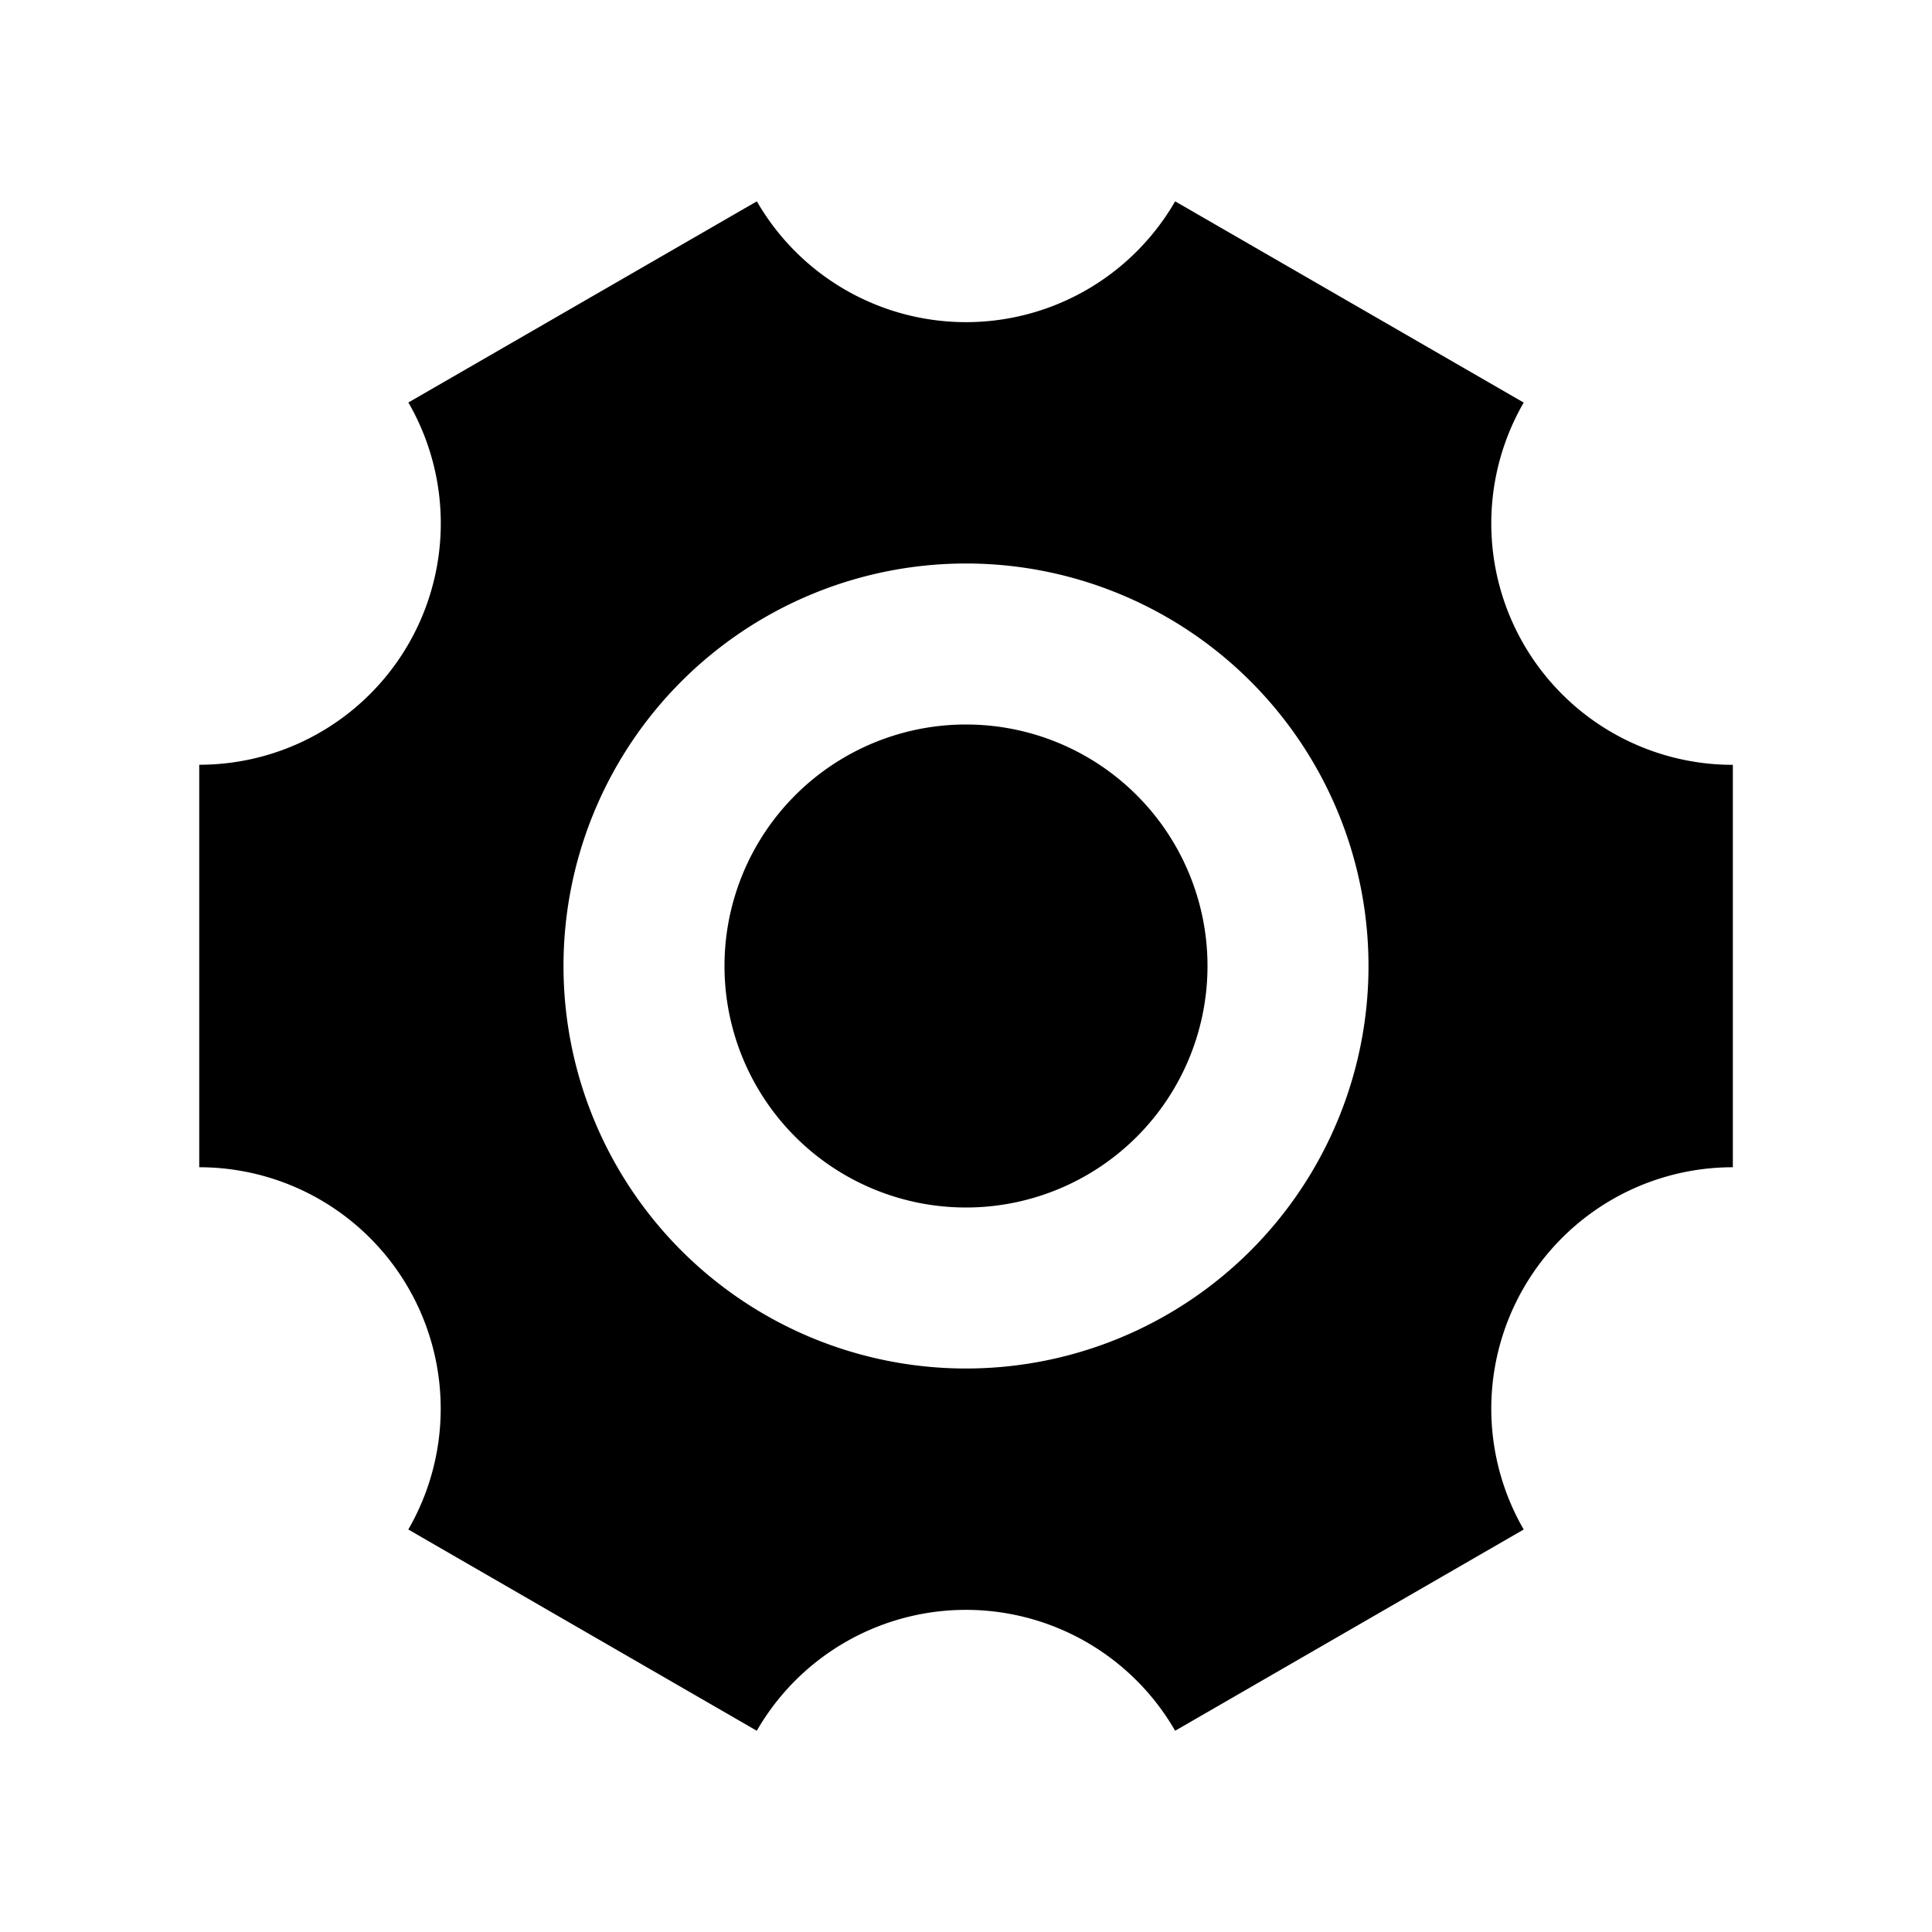 <svg class="icon" viewBox="0 0 1024 1024" xmlns="http://www.w3.org/2000/svg" xmlns:xlink="http://www.w3.org/1999/xlink" id="icon-setup-fill"><defs><style type="text/css">@font-face { font-family: feedback-iconfont; src: url("//at.alicdn.com/t/font_1031158_1uhr8ri0pk5.eot?#iefix") format("embedded-opentype"), url("//at.alicdn.com/t/font_1031158_1uhr8ri0pk5.woff2") format("woff2"), url("//at.alicdn.com/t/font_1031158_1uhr8ri0pk5.woff") format("woff"), url("//at.alicdn.com/t/font_1031158_1uhr8ri0pk5.ttf") format("truetype"), url("//at.alicdn.com/t/font_1031158_1uhr8ri0pk5.svg#iconfont") format("svg"); }
</style></defs><path d="M622.848 106.709l184.747 106.667a127.957 127.957 0 0 0 110.848 192V618.667a127.957 127.957 0 0 0-110.848 192l-184.747 106.667a127.957 127.957 0 0 0-221.739 0L216.405 810.667a127.957 127.957 0 0 0-110.805-192v-213.333A127.957 127.957 0 0 0 216.448 213.333l184.704-106.624a127.957 127.957 0 0 0 221.696 0zM512 298.667a213.333 213.333 0 1 0 0 426.667 213.333 213.333 0 0 0 0-426.667z m0 85.333a128 128 0 1 1 0 256 128 128 0 0 1 0-256z" p-id="5641" /></svg>